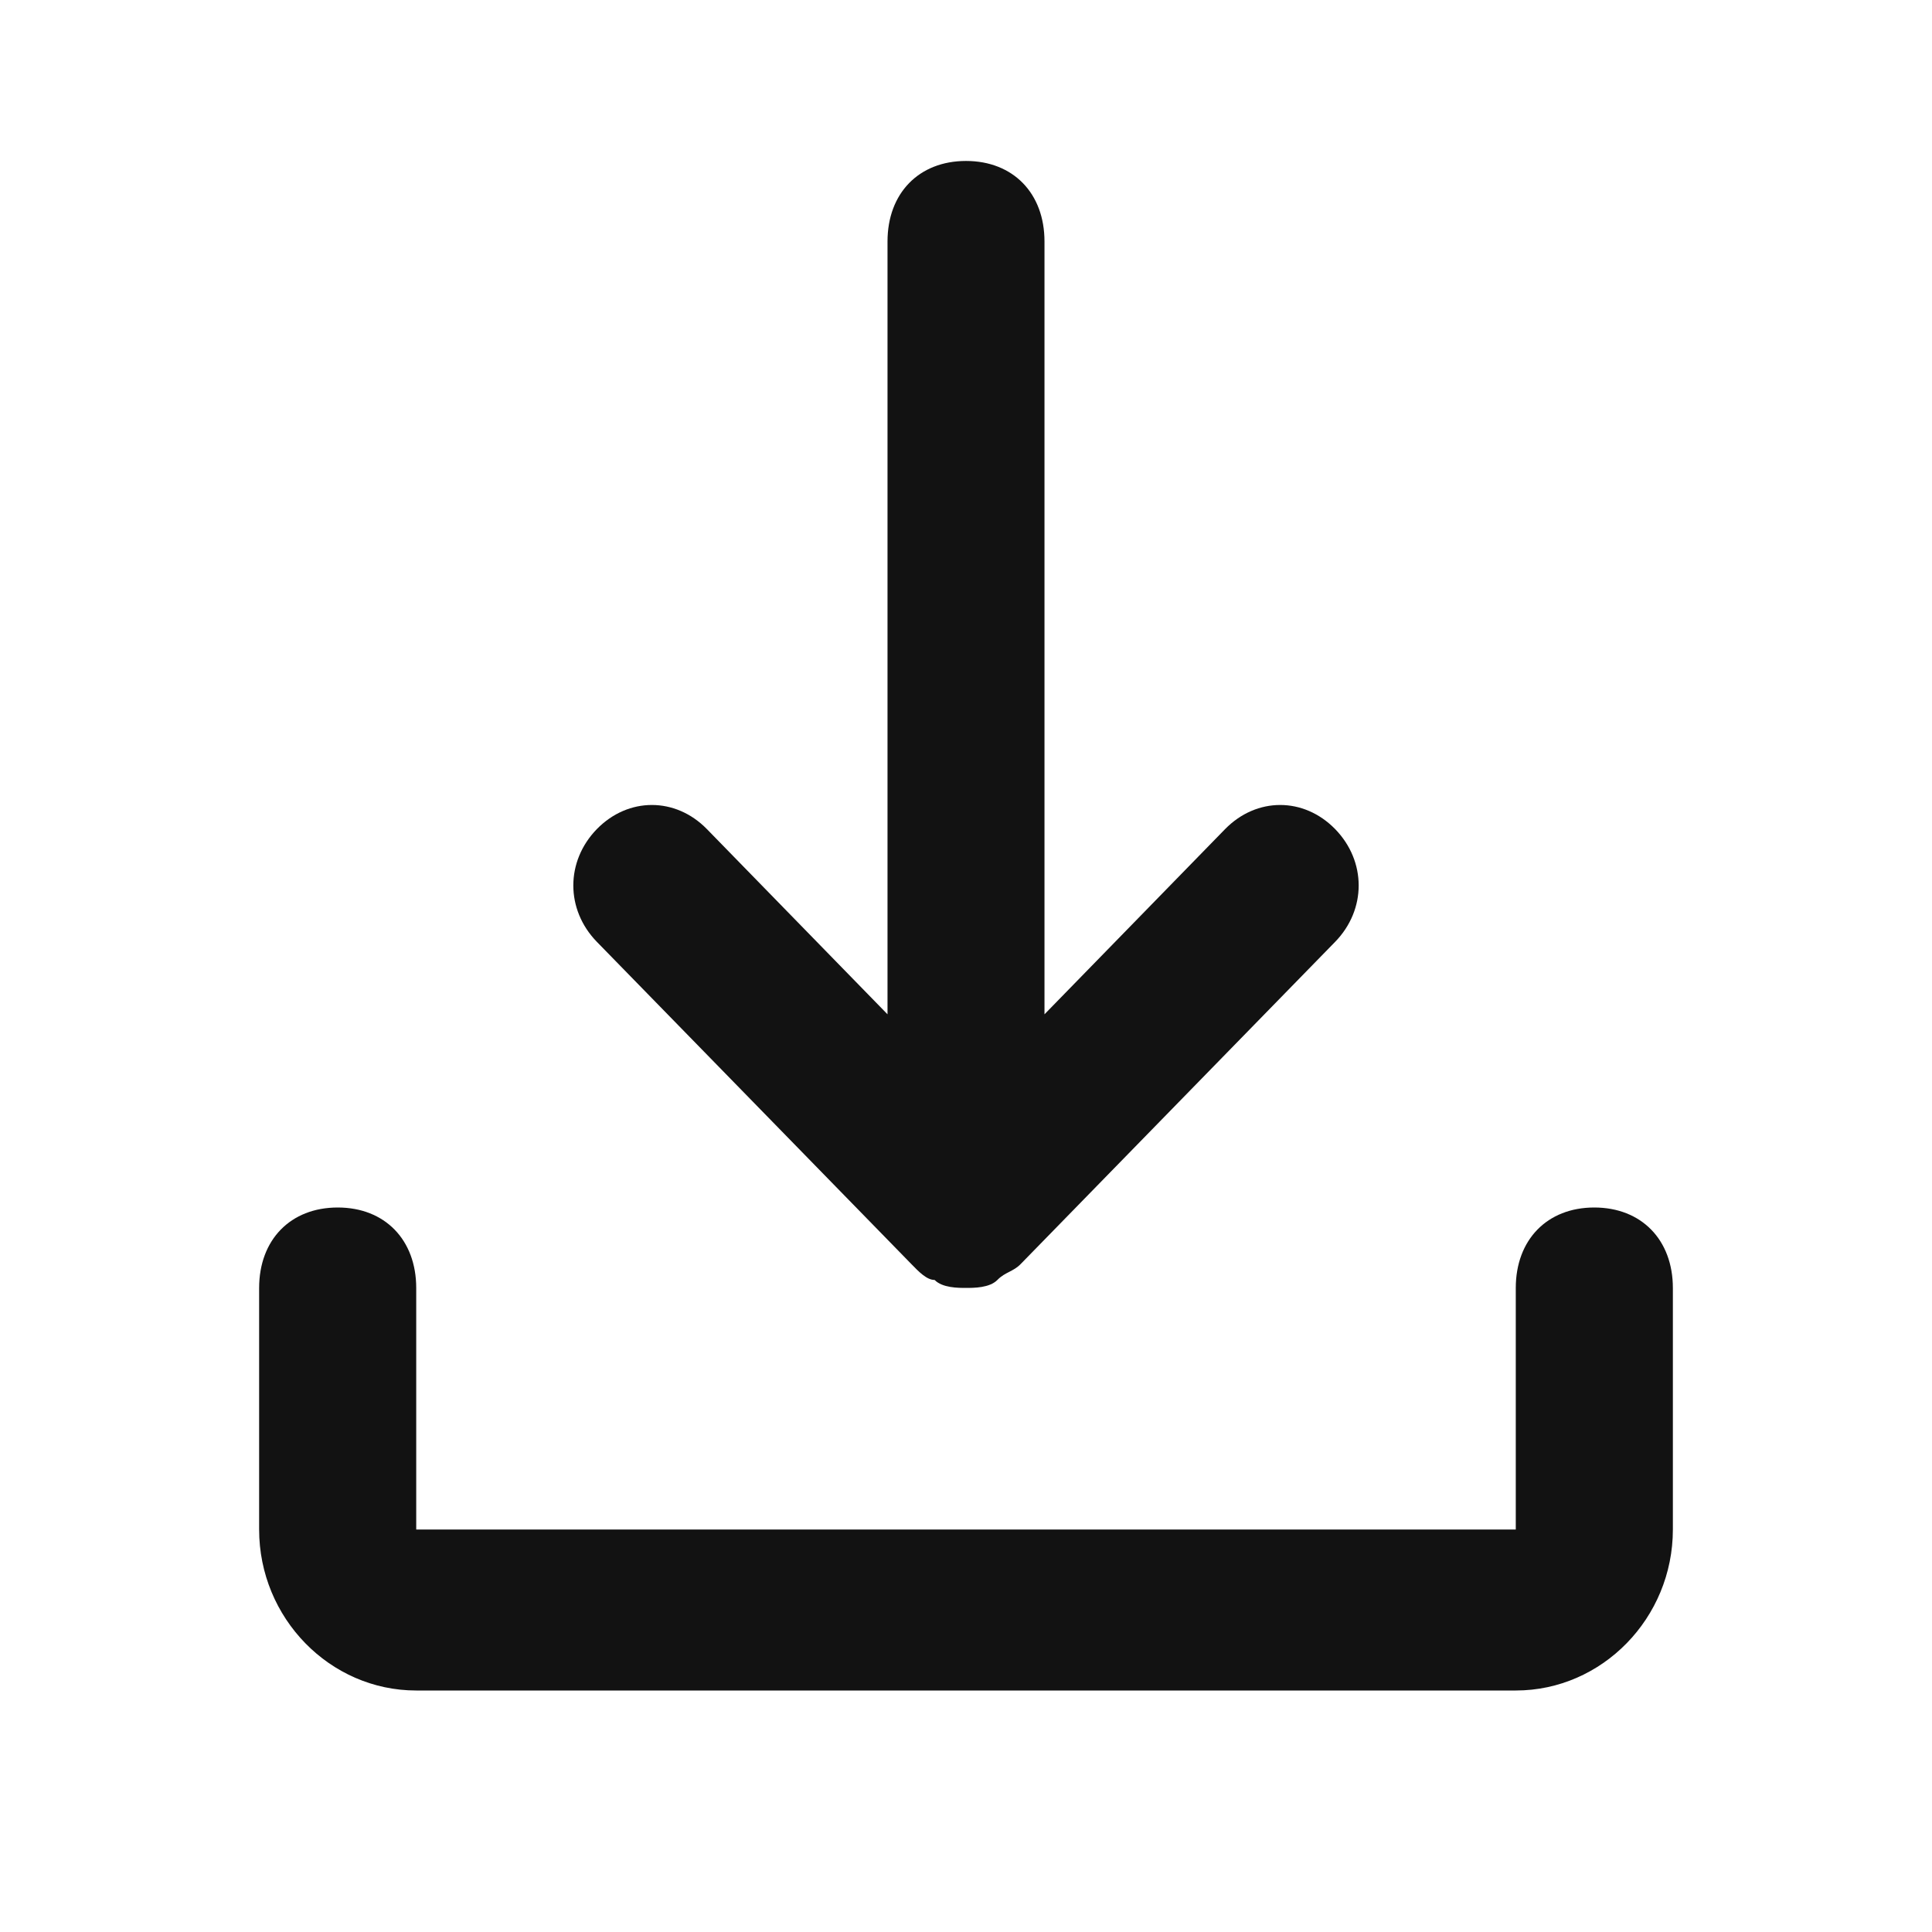 <svg width="16" height="16" viewBox="0 0 16 16" fill="none" xmlns="http://www.w3.org/2000/svg">
<path d="M7.74 10.6C7.675 10.6 7.61 10.533 7.545 10.466L4.943 7.8C4.683 7.533 4.683 7.133 4.943 6.866C5.203 6.6 5.594 6.6 5.854 6.866L7.35 8.4V2C7.35 1.6 7.61 1.333 8 1.333C8.39 1.333 8.65 1.6 8.65 2V8.4L10.146 6.866C10.407 6.6 10.797 6.6 11.057 6.866C11.317 7.133 11.317 7.533 11.057 7.8L8.455 10.466C8.423 10.5 8.39 10.516 8.358 10.533C8.325 10.55 8.293 10.566 8.26 10.6C8.195 10.666 8.065 10.666 8 10.666C7.935 10.666 7.805 10.666 7.74 10.6Z" fill="#121212"/>
<path d="M12.553 10.667C12.553 10.267 12.813 10 13.203 10C13.593 10 13.854 10.267 13.854 10.667V12.667C13.854 13.4 13.268 14 12.553 14H3.447C2.732 14 2.146 13.4 2.146 12.667V10.667C2.146 10.267 2.406 10 2.797 10C3.187 10 3.447 10.267 3.447 10.667V12.667H12.553V10.667Z" fill="#121212"/>
</svg>
